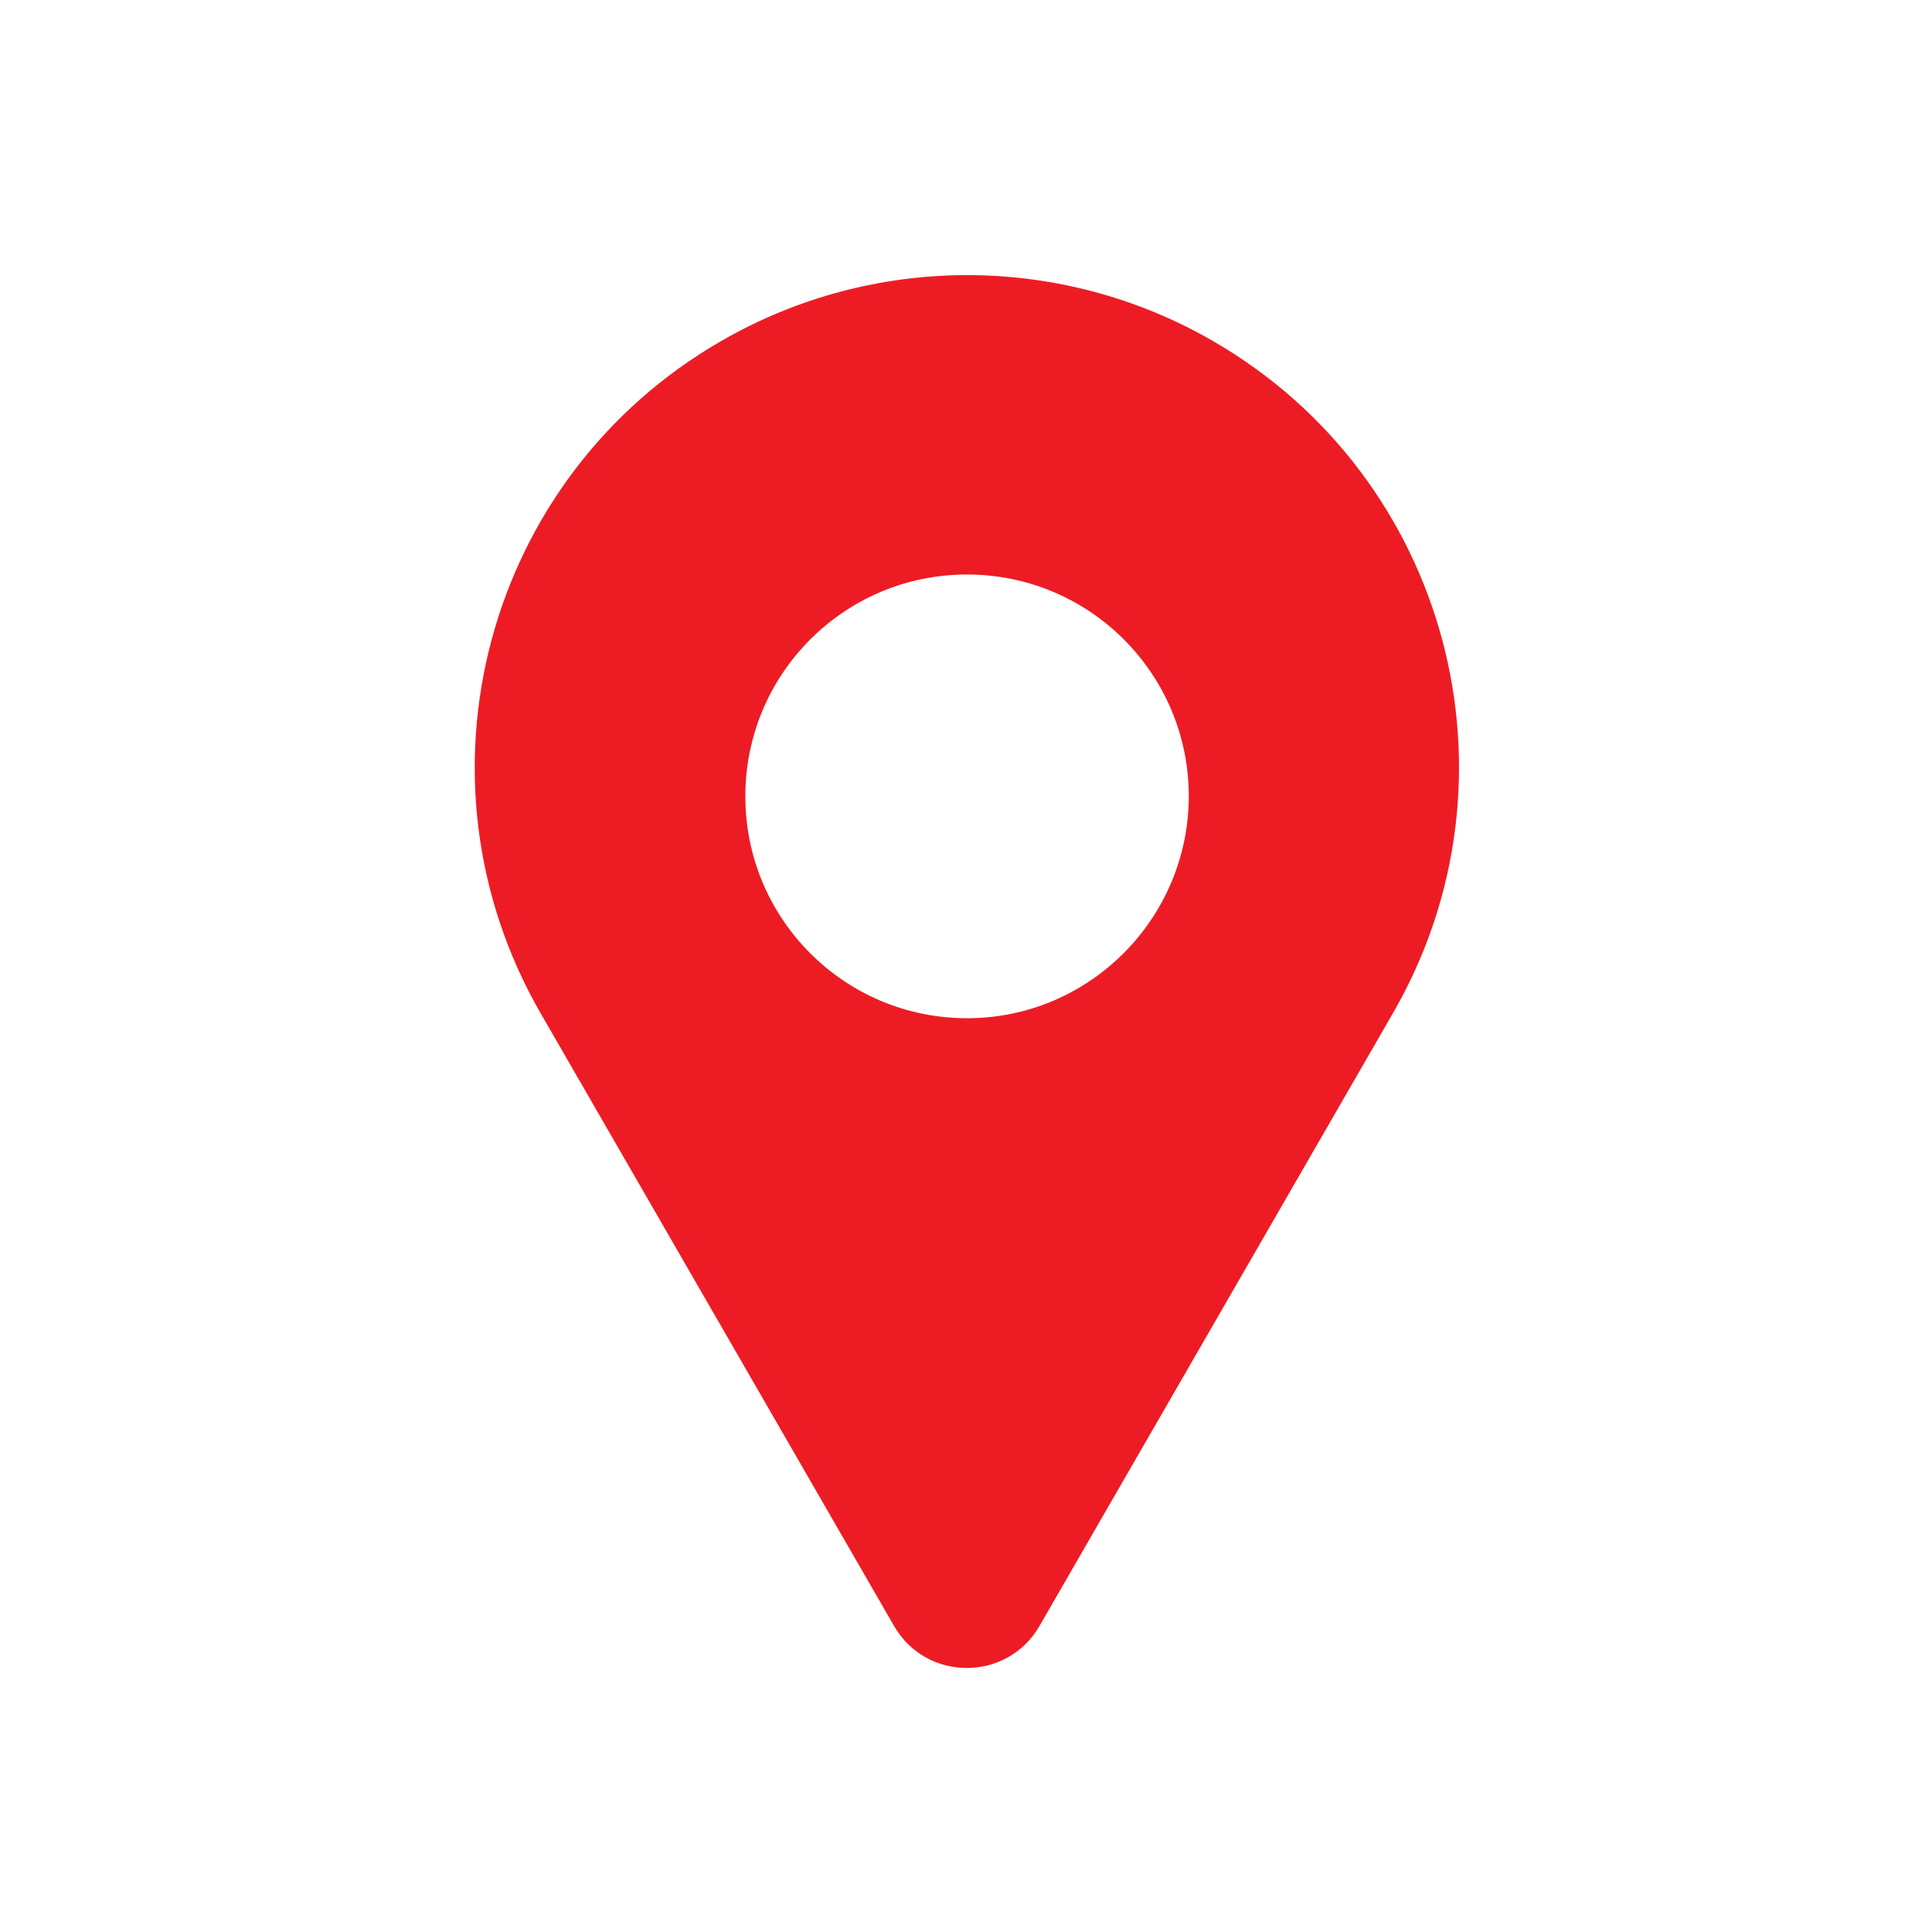 <svg xmlns="http://www.w3.org/2000/svg" xmlns:xlink="http://www.w3.org/1999/xlink" width="300" zoomAndPan="magnify" viewBox="0 0 224.88 225" height="300" preserveAspectRatio="xMidYMid meet" version="1.0"><path fill="#ed1c24" d="M 141.215 39.723 C 123.492 29.48 101.637 29.48 83.914 39.723 C 56.469 55.559 47.09 90.605 62.918 118.031 L 104.047 189.336 C 107.805 195.891 117.254 195.891 121.012 189.336 L 162.141 118.031 C 178.004 90.605 168.625 55.559 141.215 39.723 Z M 112.562 118.582 C 98.289 118.582 86.742 107.027 86.742 92.746 C 86.742 78.465 98.289 66.906 112.562 66.906 C 126.836 66.906 138.387 78.465 138.387 92.746 C 138.352 106.992 126.805 118.582 112.562 118.582 Z M 112.562 118.582 " fill-opacity="1" fill-rule="nonzero"/></svg>